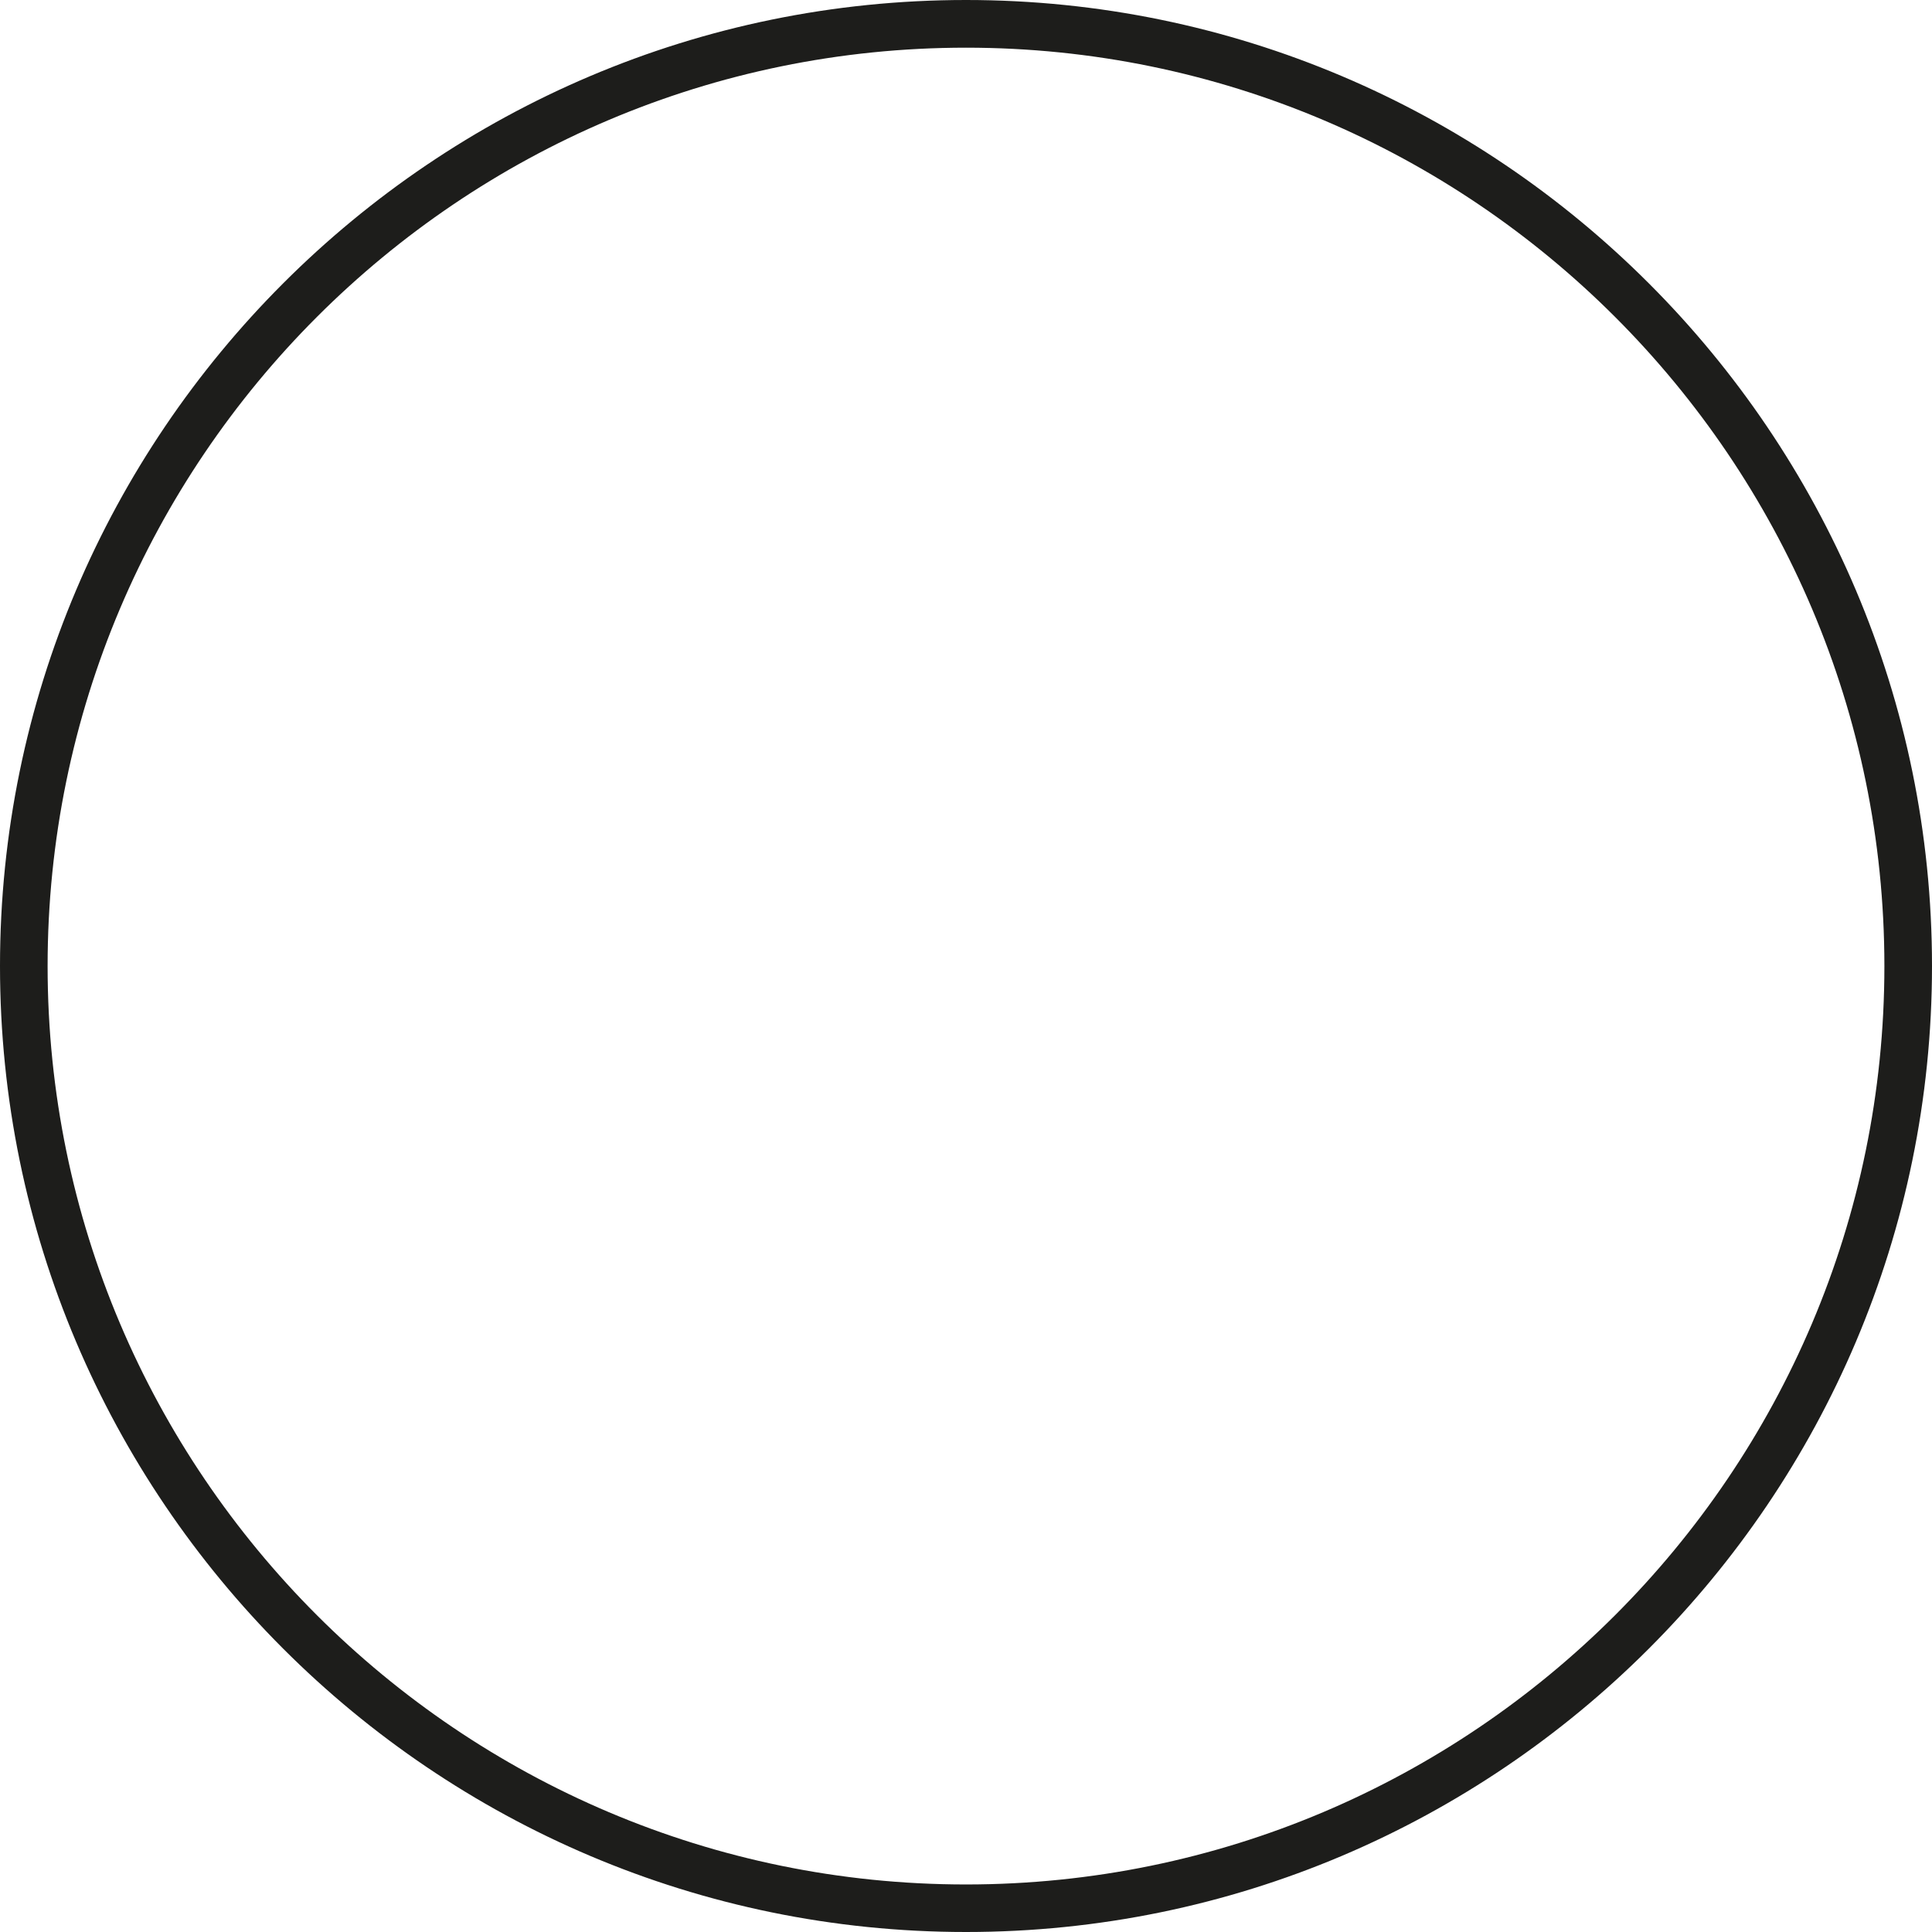 <?xml version="1.0" encoding="utf-8"?>
<!-- Generator: Adobe Illustrator 16.0.0, SVG Export Plug-In . SVG Version: 6.00 Build 0)  -->
<!DOCTYPE svg PUBLIC "-//W3C//DTD SVG 1.1//EN" "http://www.w3.org/Graphics/SVG/1.1/DTD/svg11.dtd">
<svg version="1.1" id="Layer_2" xmlns="http://www.w3.org/2000/svg" xmlns:xlink="http://www.w3.org/1999/xlink" x="0px" y="0px"
	 width="26.296px" height="26.297px" viewBox="-436.085 229.193 26.296 26.297"
	 enable-background="new -436.085 229.193 26.296 26.297" xml:space="preserve">
<path fill="#1D1D1B" d="M-422.937,229.193c-7.25,0-13.148,5.898-13.148,13.148s5.898,13.148,13.148,13.148
	s13.148-5.898,13.148-13.148S-415.687,229.193-422.937,229.193z M-422.937,254.842c-6.893,0-12.5-5.607-12.5-12.5
	s5.607-12.5,12.5-12.5s12.5,5.607,12.5,12.5S-416.044,254.842-422.937,254.842z"/>
</svg>
